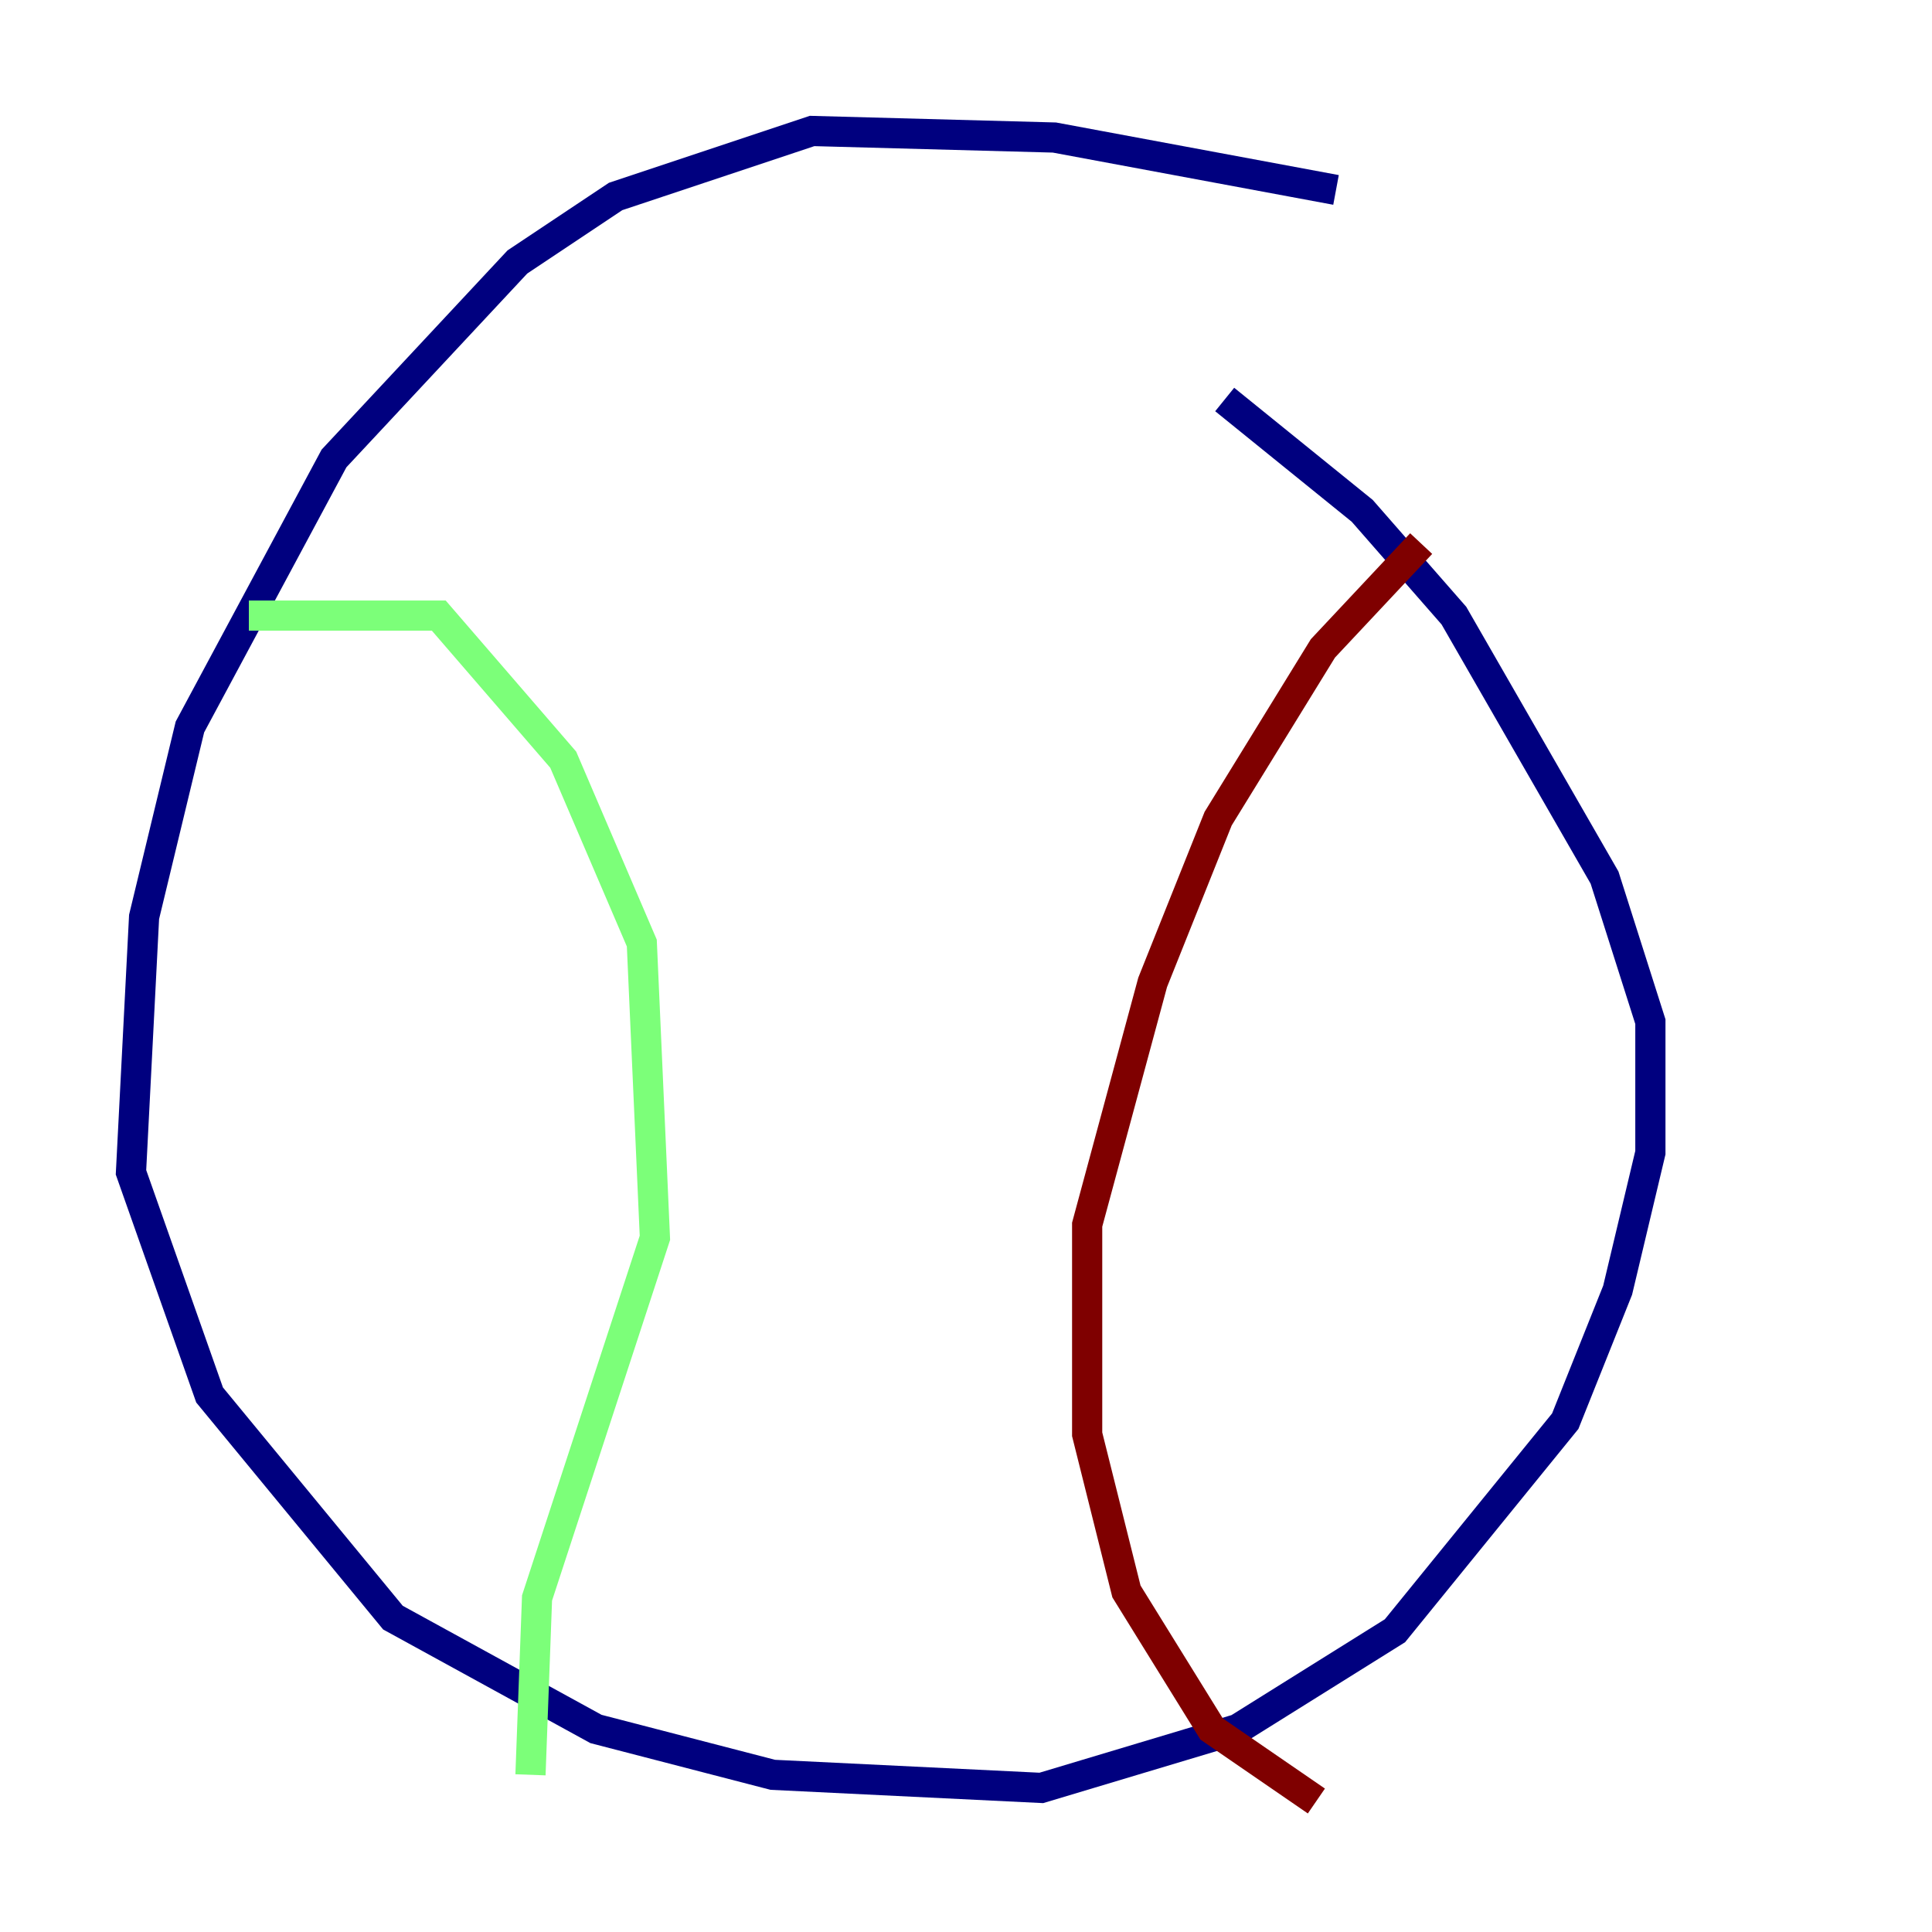<?xml version="1.0" encoding="utf-8" ?>
<svg baseProfile="tiny" height="128" version="1.2" viewBox="0,0,128,128" width="128" xmlns="http://www.w3.org/2000/svg" xmlns:ev="http://www.w3.org/2001/xml-events" xmlns:xlink="http://www.w3.org/1999/xlink"><defs /><polyline fill="none" points="88.515,12.583 69.858,9.112 53.803,8.678 40.786,13.017 34.278,17.356 22.129,30.373 12.583,48.163 9.546,60.746 8.678,77.668 13.885,92.42 26.034,107.173 39.485,114.549 51.2,117.586 68.99,118.454 82.007,114.549 92.42,108.041 103.702,94.156 107.173,85.478 109.342,76.366 109.342,67.688 106.305,58.142 96.325,40.786 90.251,33.844 81.139,26.468" stroke="#00007f" stroke-width="2" /><polyline fill="none" points="16.488,40.786 29.071,40.786 37.315,50.332 42.522,62.481 43.39,82.007 35.58,105.871 35.146,117.586" stroke="#7cff79" stroke-width="2" /><polyline fill="none" points="94.156,36.014 87.647,42.956 80.705,54.237 76.366,65.085 72.027,81.139 72.027,95.024 74.63,105.437 80.271,114.549 87.214,119.322" stroke="#7f0000" stroke-width="2" /></svg>